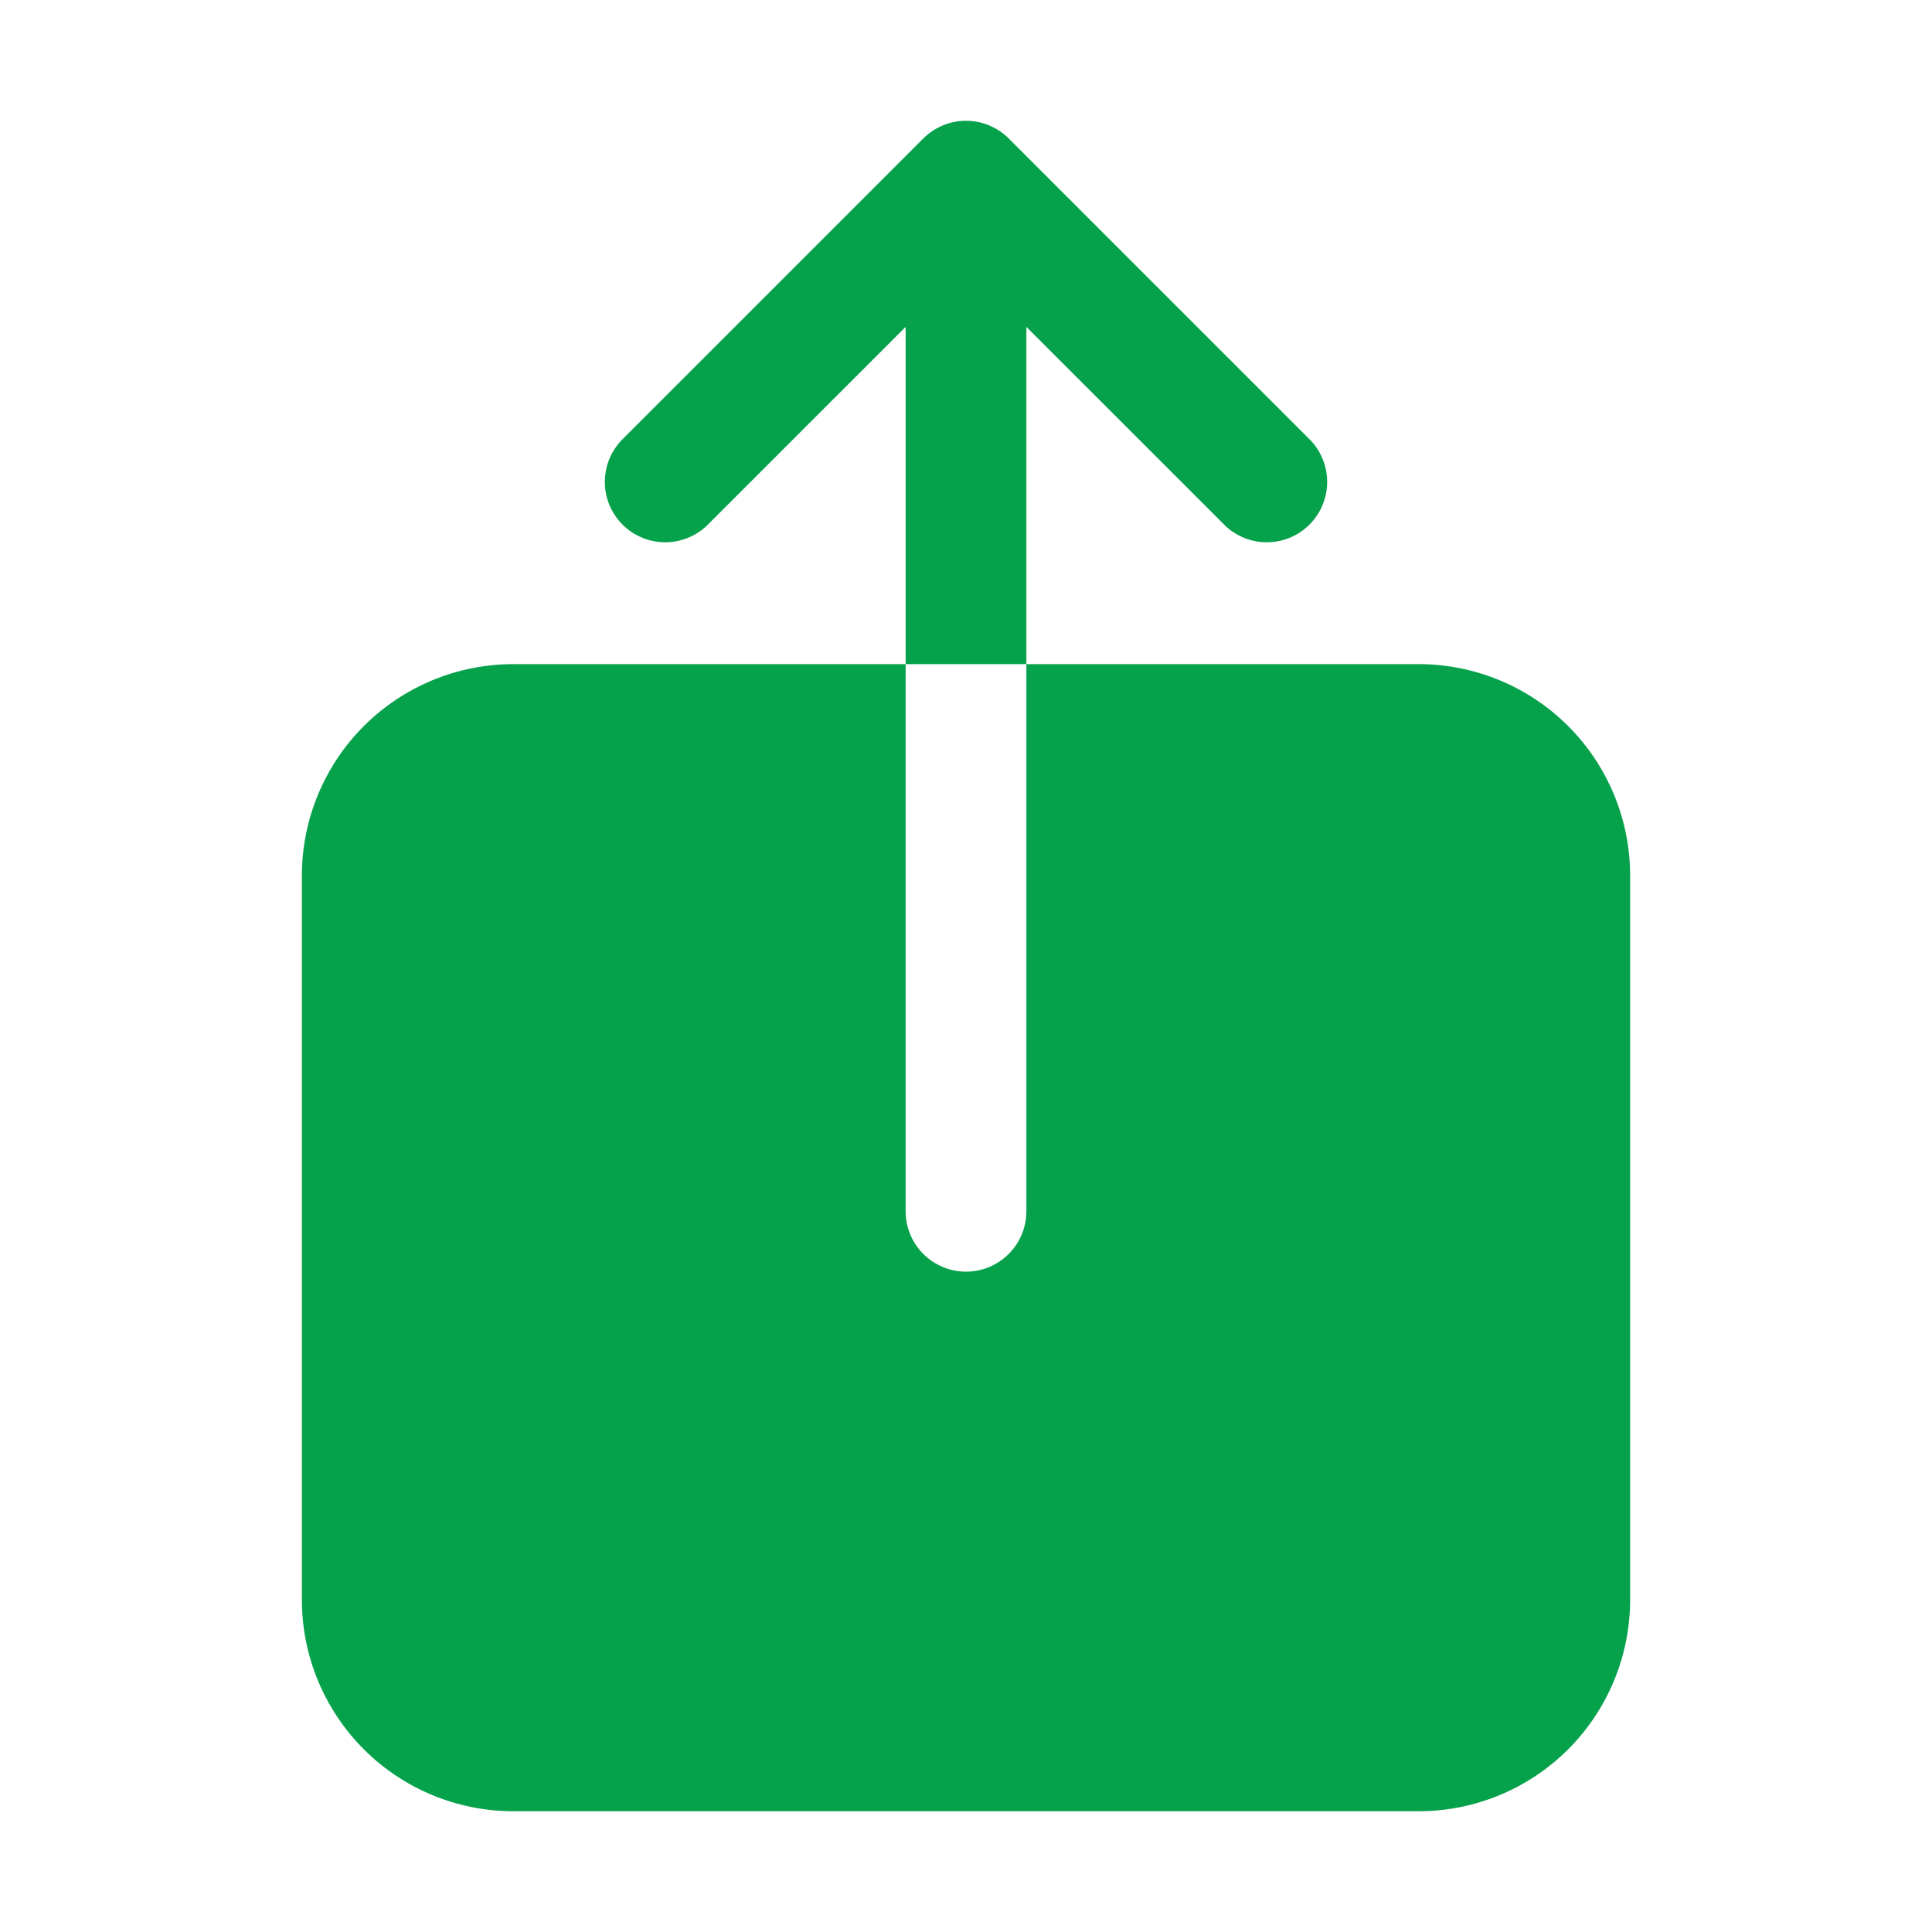 <svg width="64" height="64" viewBox="0 0 64 64" fill="none" xmlns="http://www.w3.org/2000/svg">
<path d="M47 22H34V40.125C34 40.656 33.789 41.164 33.414 41.539C33.039 41.914 32.53 42.125 32 42.125C31.47 42.125 30.961 41.914 30.586 41.539C30.211 41.164 30 40.656 30 40.125V22H17C15.144 22.002 13.365 22.74 12.052 24.052C10.74 25.365 10.002 27.144 10 29V53C10.002 54.856 10.74 56.635 12.052 57.948C13.365 59.26 15.144 59.998 17 60H47C48.856 59.998 50.635 59.26 51.948 57.948C53.26 56.635 53.998 54.856 54 53V29C53.998 27.144 53.26 25.365 51.948 24.052C50.635 22.74 48.856 22.002 47 22ZM34 10.829L40.586 17.414C40.964 17.773 41.468 17.97 41.989 17.964C42.511 17.957 43.009 17.747 43.378 17.378C43.747 17.009 43.957 16.511 43.964 15.989C43.97 15.468 43.773 14.964 43.414 14.586L33.414 4.586C33.039 4.212 32.53 4.001 32 4.001C31.47 4.001 30.961 4.212 30.586 4.586L20.586 14.586C20.227 14.964 20.03 15.468 20.036 15.989C20.043 16.511 20.253 17.009 20.622 17.378C20.991 17.747 21.489 17.957 22.011 17.964C22.532 17.97 23.036 17.773 23.414 17.414L30 10.829V22H34V10.829Z" fill="#05A14B"/>
</svg>
